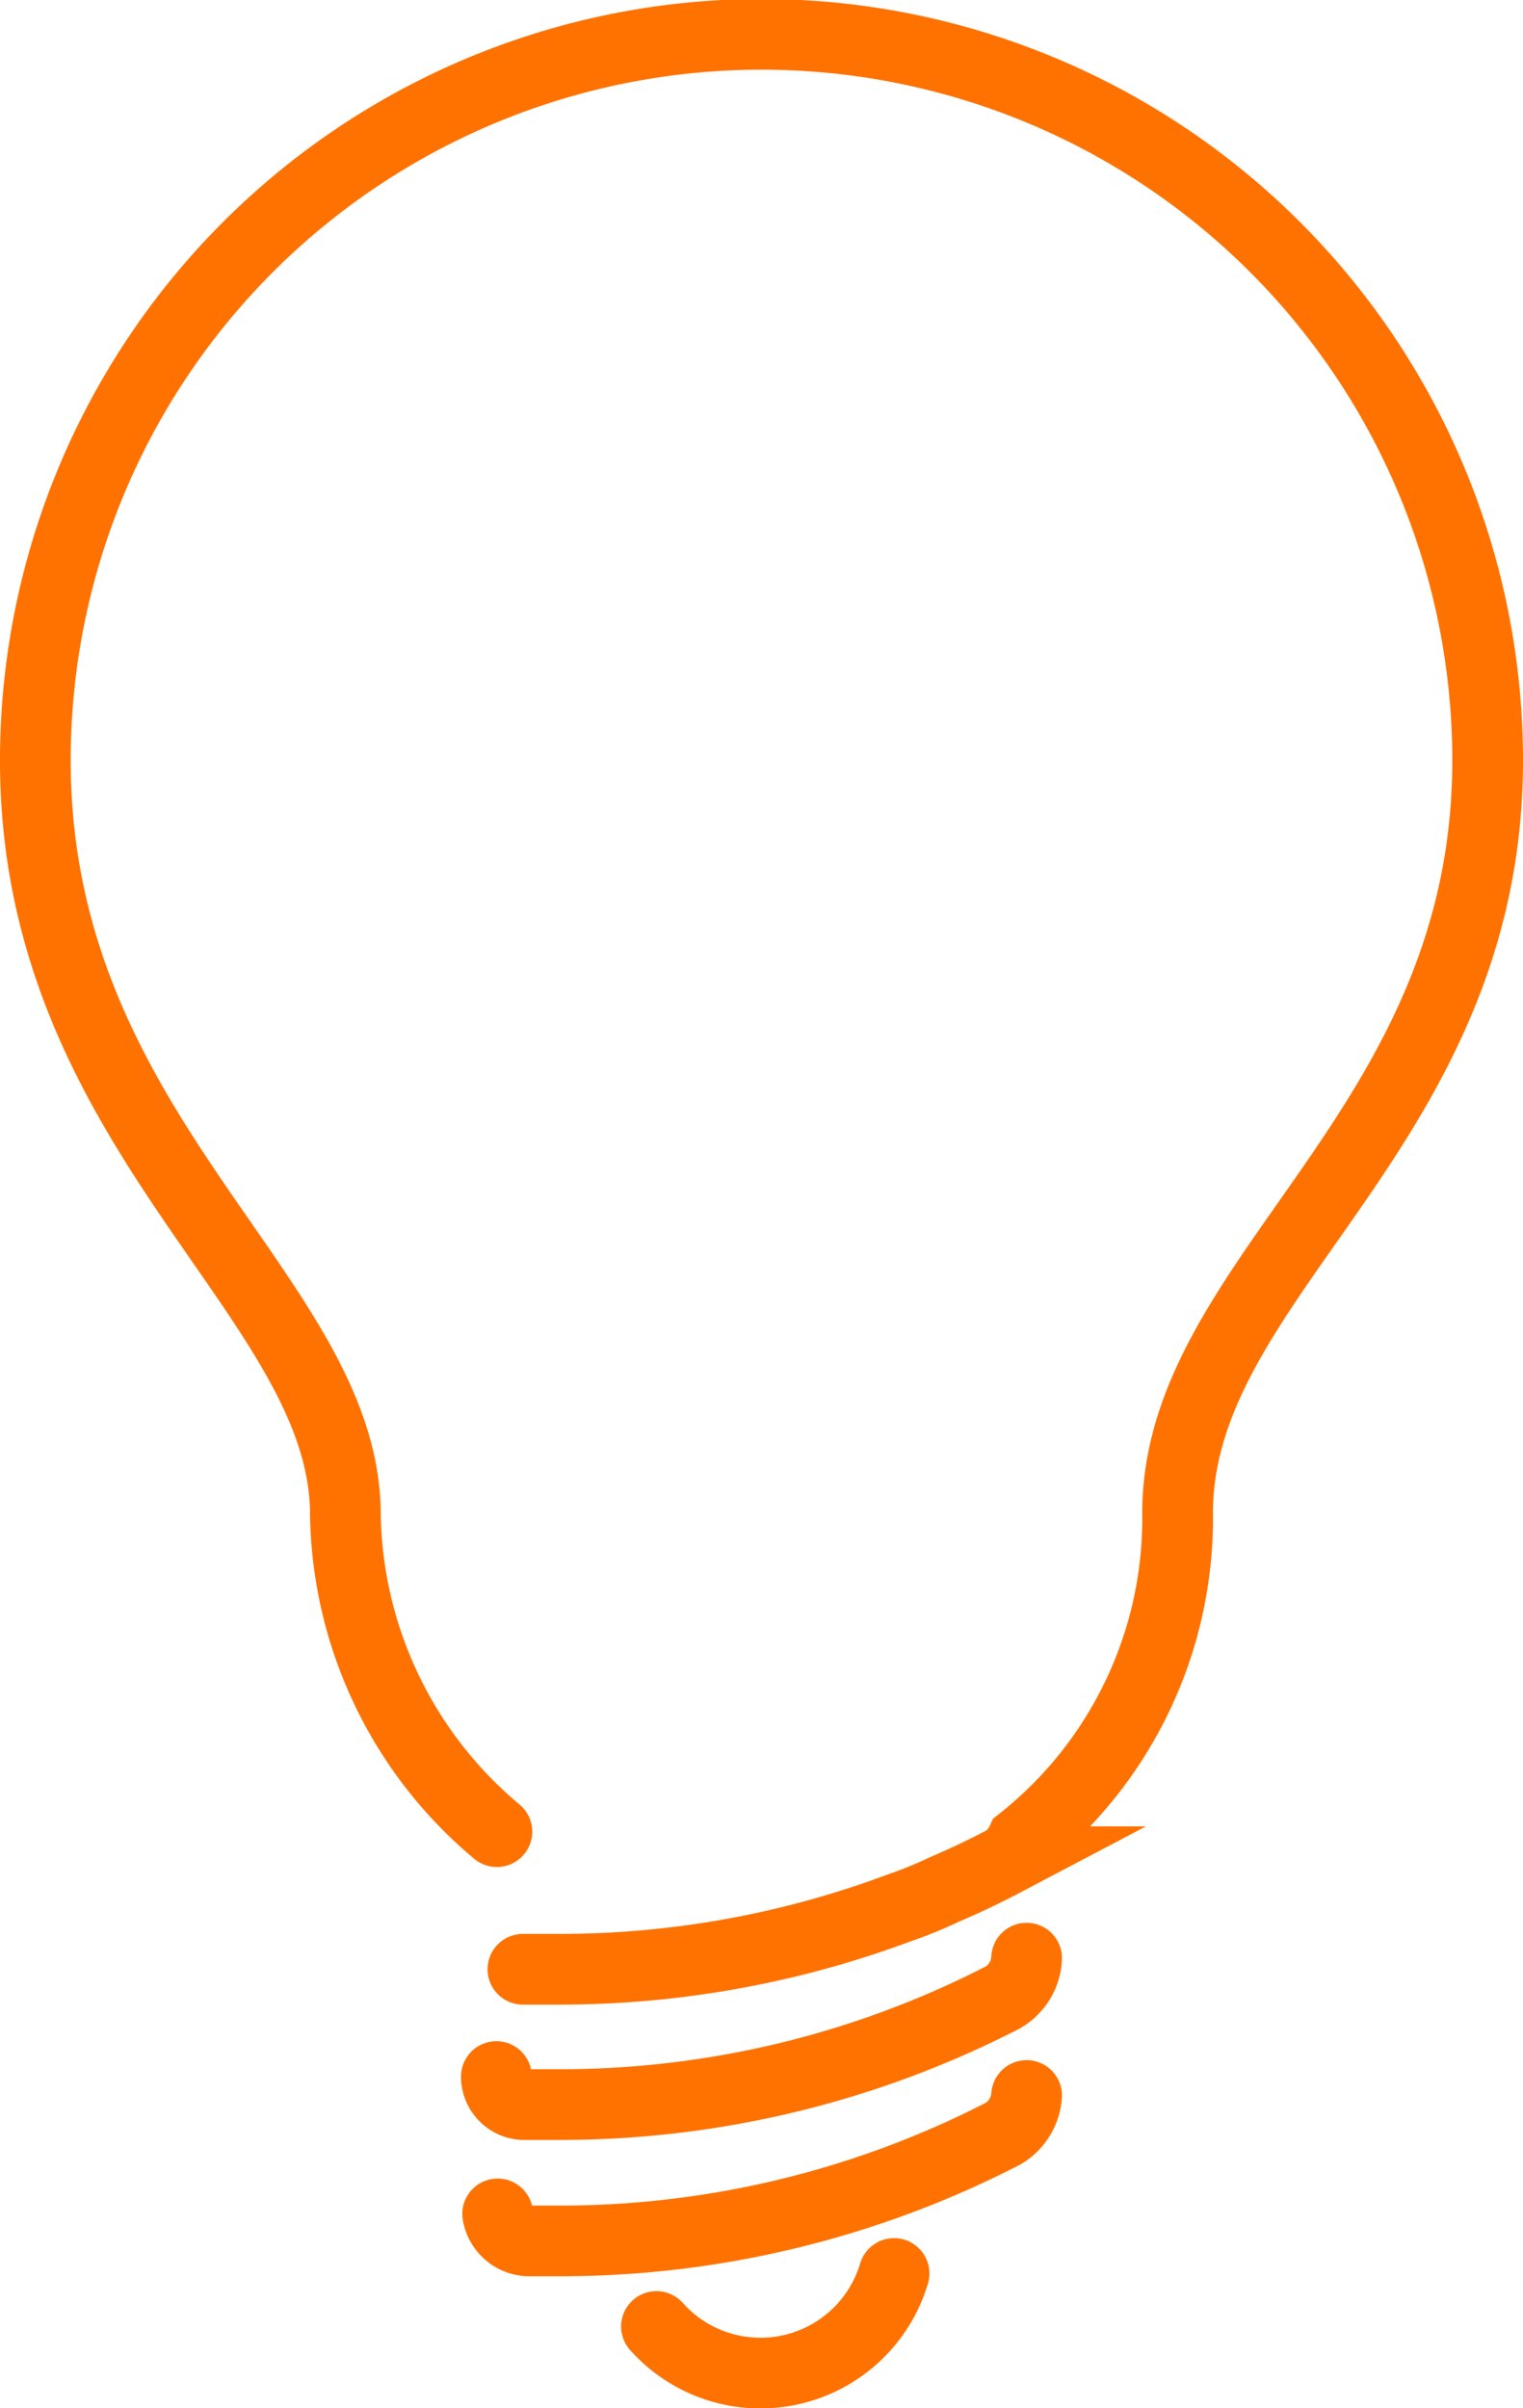 <svg xmlns="http://www.w3.org/2000/svg" viewBox="0 0 60.32 95.39"><g data-name="Ebene 2"><path d="M19.66 82.25a1.11 1.11 0 0 0 1.05 1.11h1.42a38.31 38.31 0 0 0 17.6-4.25 1.9 1.9 0 0 0 .93-1.55M19.71 87.69a1.28 1.28 0 0 0 1.2 1.07h1.22a38.32 38.32 0 0 0 17.6-4.25 1.91 1.91 0 0 0 .93-1.51M26 92.15a5.52 5.52 0 0 0 9.41-2.1M20.71 78h1.42a38.41 38.41 0 0 0 13.51-2.44 16.25 16.25 0 0 0 1.74-.71c.8-.34 1.58-.71 2.34-1.11a1.8 1.8 0 0 0 .74-.81 16.31 16.31 0 0 0 6.18-13c0-9.41 12.28-15.17 12.28-29.81a28.76 28.76 0 1 0-57.52 0C1.4 45 13.68 51.36 13.68 60a16.69 16.69 0 0 0 6 12.55" data-name="Ebene 1" fill="none" stroke="#ff7200" stroke-linecap="round" stroke-miterlimit="10" stroke-width="2.8"/></g></svg>